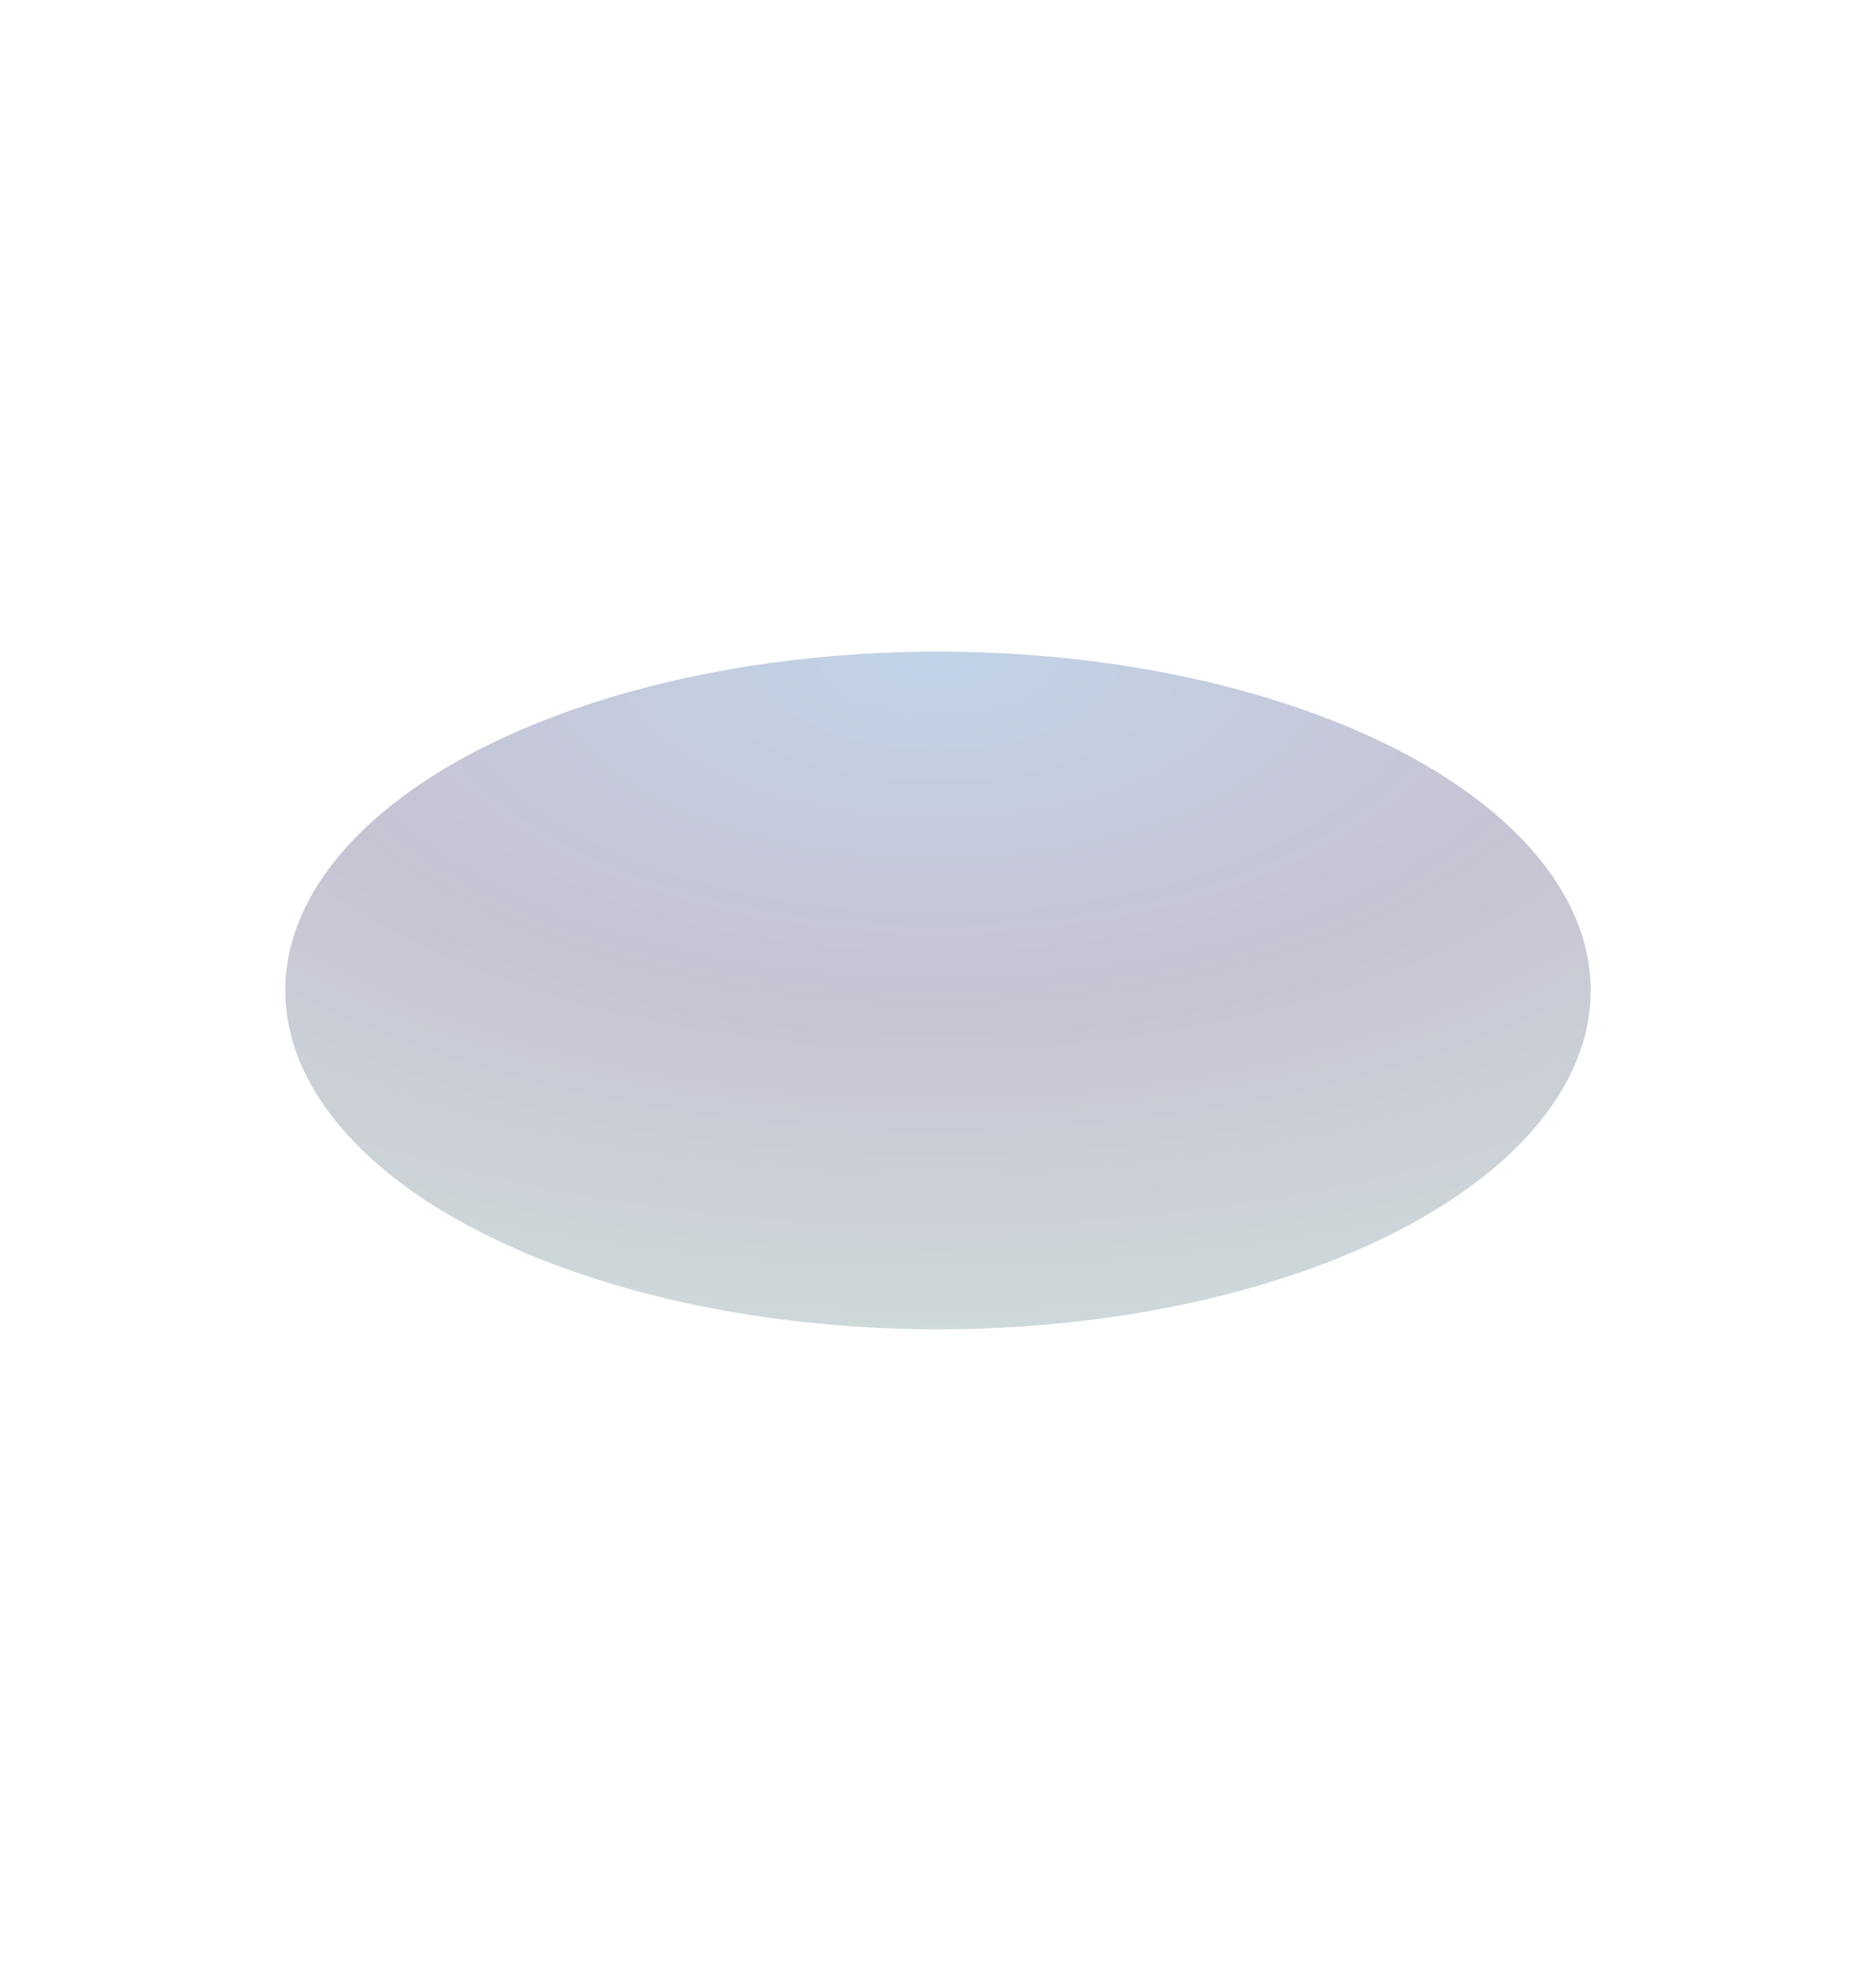 <svg width="1440" height="1520" viewBox="0 0 1440 1520" fill="none" xmlns="http://www.w3.org/2000/svg">
<g opacity="0.3" filter="url(#filter0_f_120_1992)">
<ellipse cx="720" cy="760" rx="501" ry="260" fill="url(#paint0_radial_120_1992)"/>
</g>
<defs>
<filter id="filter0_f_120_1992" x="-281" y="0" width="2002" height="1520" filterUnits="userSpaceOnUse" color-interpolation-filters="sRGB">
<feFlood flood-opacity="0" result="BackgroundImageFix"/>
<feBlend mode="normal" in="SourceGraphic" in2="BackgroundImageFix" result="shape"/>
<feGaussianBlur stdDeviation="250" result="effect1_foregroundBlur_120_1992"/>
</filter>
<radialGradient id="paint0_radial_120_1992" cx="0" cy="0" r="1" gradientUnits="userSpaceOnUse" gradientTransform="translate(719.357 500) rotate(90) scale(520 1002)">
<stop stop-color="#326CAF"/>
<stop offset="0.517" stop-color="#42376C"/>
<stop offset="1" stop-color="#5A7E81"/>
</radialGradient>
</defs>
</svg>
